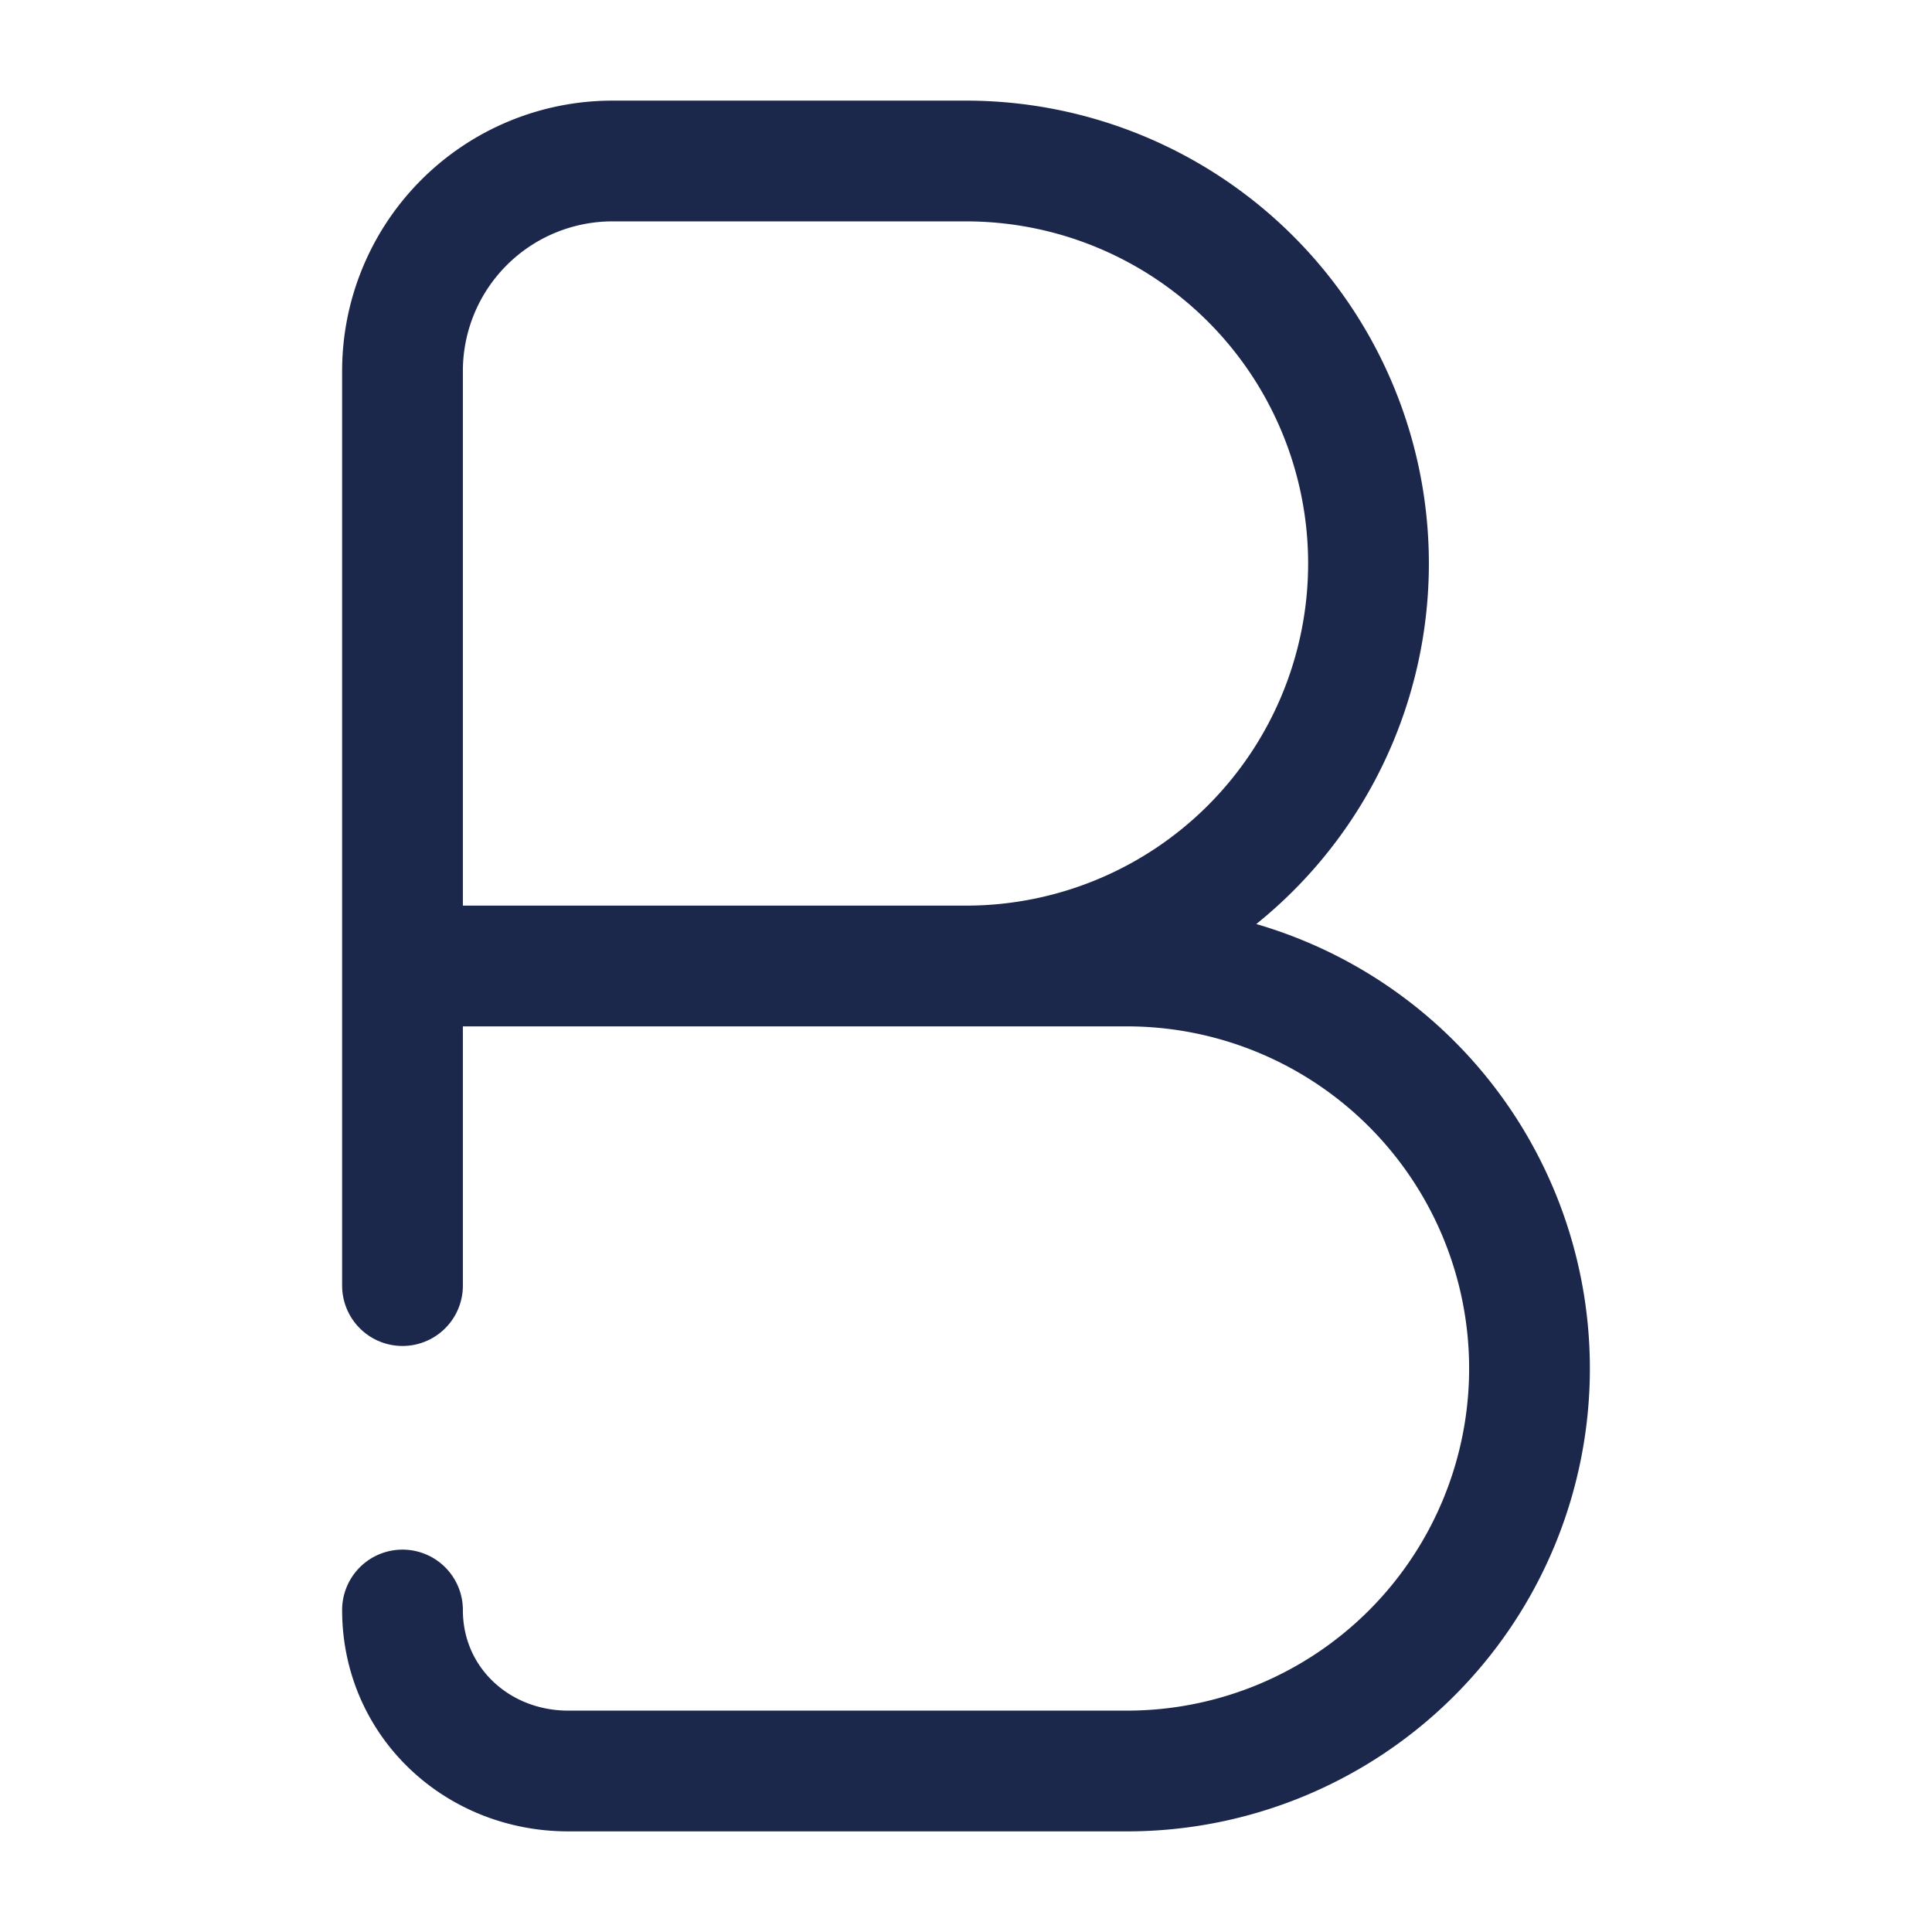 <svg xmlns="http://www.w3.org/2000/svg" width="24" height="24" fill="none">
  <path stroke="#1C274C" stroke-linecap="round" stroke-width="1.5" d="M5 12h7a5 5 0 0 0 0-10H7.609A2.609 2.609 0 0 0 5 4.609V12Zm0 0h9a5 5 0 0 1 0 10H7.059C5.922 22 5 21.137 5 20m0-8v3.97"/>
</svg>
